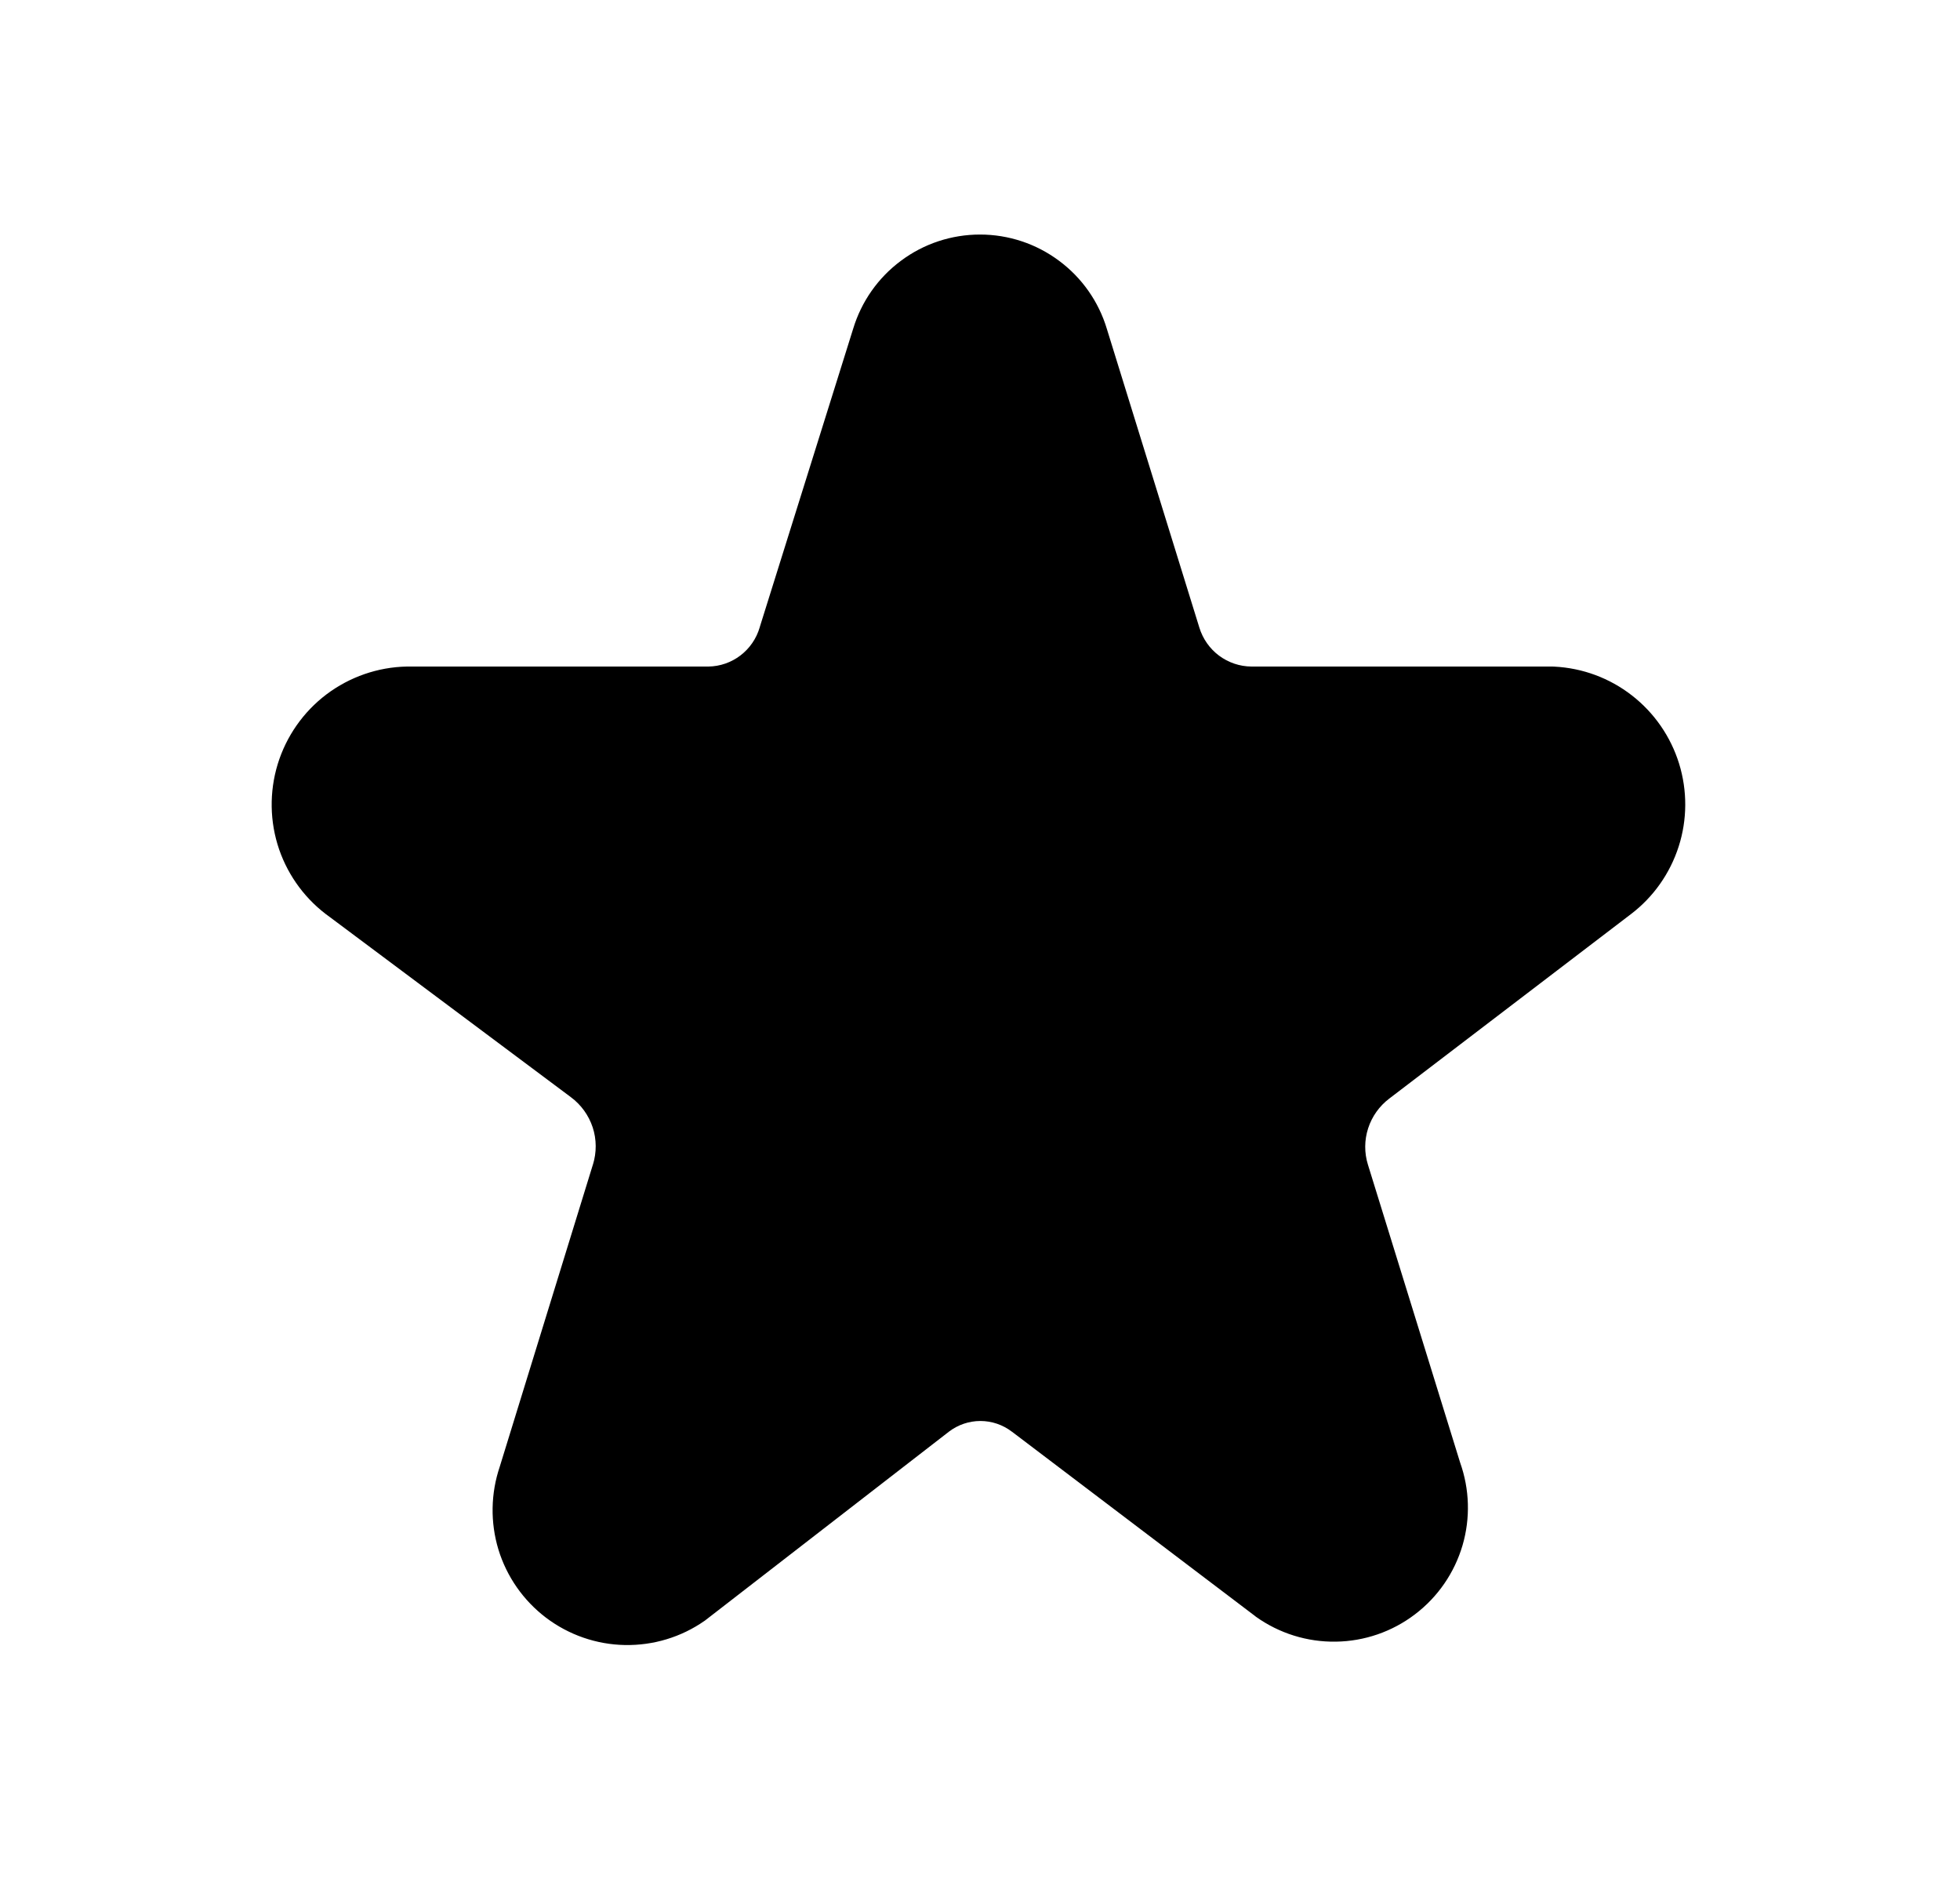 <svg width="25" height="24" viewBox="0 0 25 24" fill="none" xmlns="http://www.w3.org/2000/svg">
<path d="M12.5 2.991C12.136 2.991 11.782 3.108 11.491 3.326C11.2 3.542 10.987 3.846 10.882 4.193L9.693 7.99L9.69 8.001C9.648 8.144 9.562 8.269 9.444 8.359C9.327 8.448 9.184 8.498 9.037 8.5L5.2 8.5L5.19 8.5C4.819 8.507 4.46 8.632 4.164 8.855C3.868 9.079 3.651 9.39 3.542 9.745C3.434 10.1 3.44 10.48 3.56 10.831C3.68 11.179 3.906 11.481 4.206 11.694L7.281 13.991L7.282 13.992C7.412 14.088 7.509 14.223 7.56 14.377C7.61 14.53 7.611 14.696 7.563 14.851L7.562 14.853L6.374 18.705C6.259 19.046 6.253 19.414 6.357 19.759C6.463 20.106 6.676 20.411 6.965 20.63C7.255 20.849 7.606 20.971 7.969 20.978C8.332 20.985 8.688 20.878 8.986 20.67C8.988 20.669 8.99 20.667 8.992 20.666C8.997 20.662 9.001 20.659 9.006 20.655L12.104 18.257L12.105 18.256C12.22 18.169 12.36 18.121 12.505 18.121C12.65 18.121 12.791 18.169 12.906 18.257L12.908 18.258L16.008 20.608L16.019 20.617C16.316 20.829 16.674 20.941 17.039 20.935C17.404 20.93 17.758 20.808 18.049 20.586C18.34 20.365 18.552 20.057 18.655 19.706C18.756 19.36 18.745 18.991 18.624 18.651L17.448 14.852C17.401 14.701 17.402 14.539 17.451 14.388C17.5 14.237 17.594 14.105 17.721 14.009L20.803 11.657C21.09 11.439 21.302 11.137 21.412 10.794C21.522 10.451 21.523 10.082 21.417 9.738C21.31 9.393 21.1 9.09 20.816 8.869C20.531 8.647 20.186 8.519 19.826 8.501C19.817 8.5 19.808 8.5 19.8 8.5H15.962C15.813 8.499 15.669 8.45 15.549 8.361C15.43 8.272 15.342 8.147 15.298 8.004L14.118 4.194C14.014 3.847 13.8 3.542 13.509 3.326C13.217 3.108 12.864 2.991 12.5 2.991Z" fill="black"/>
</svg>
